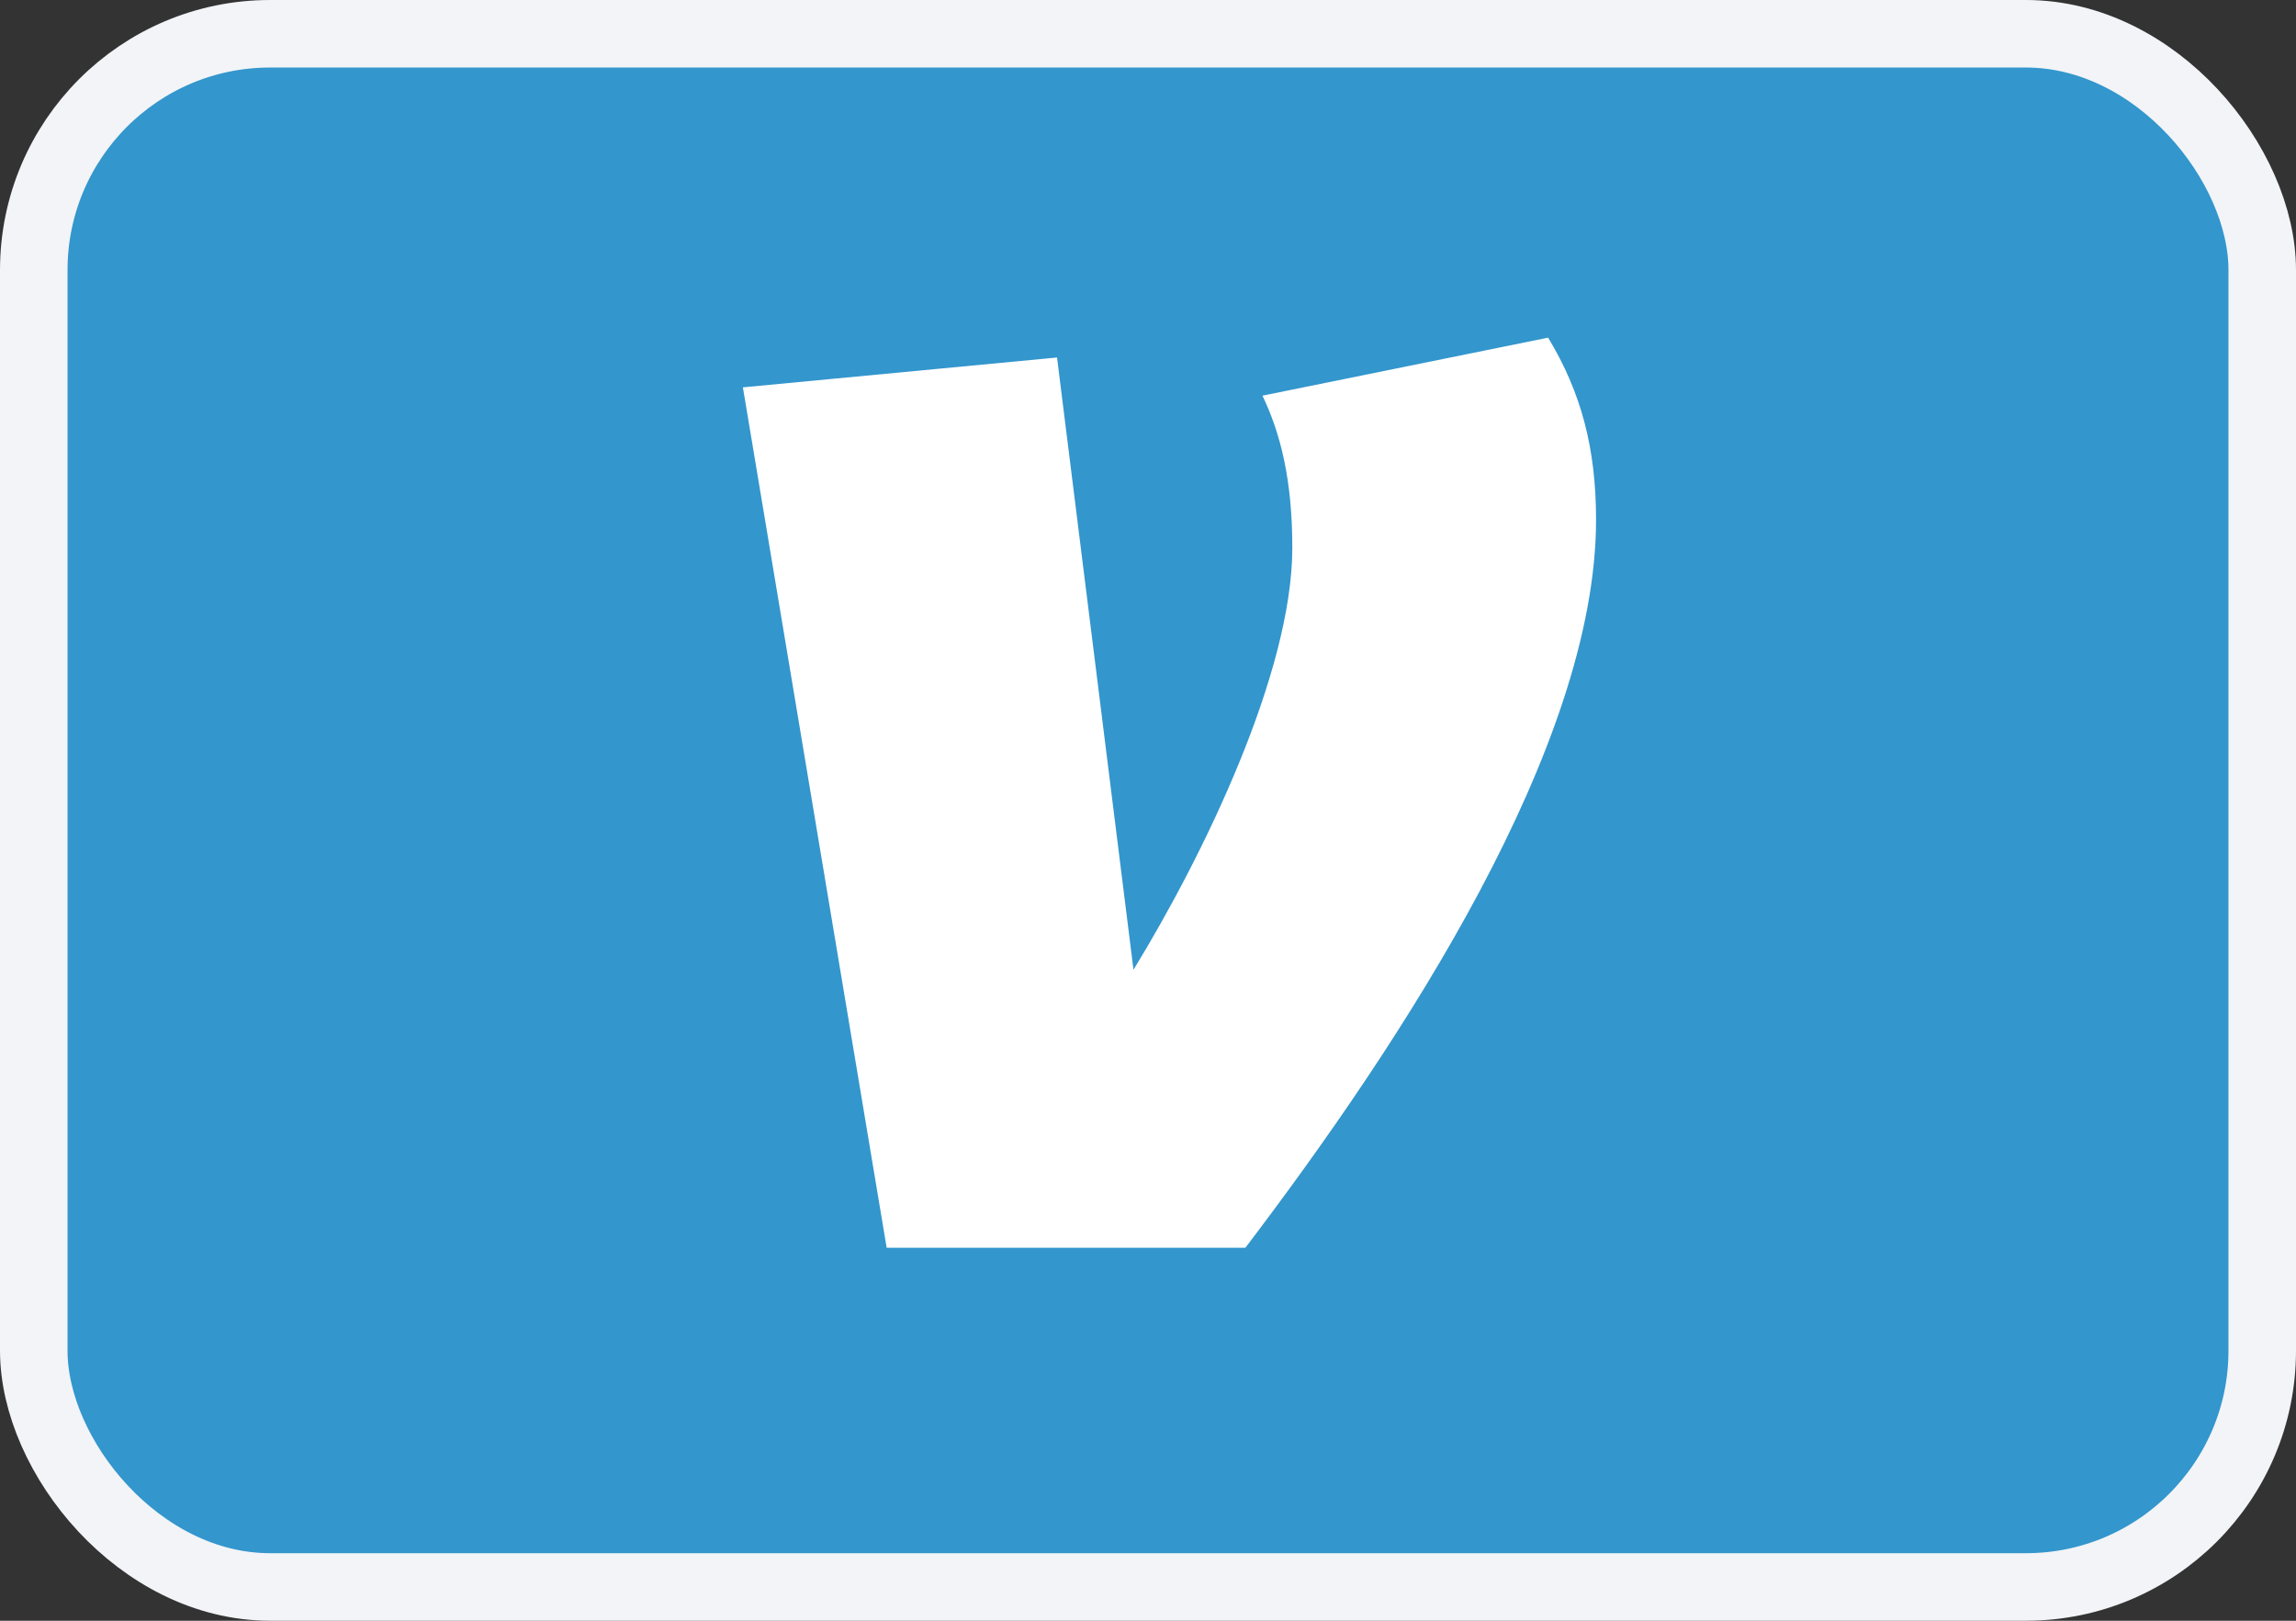 <svg width="34" height="24" viewBox="0 0 34 24" fill="none" xmlns="http://www.w3.org/2000/svg">
<rect x="0" y="0" width="34" height="24" fill="#333333" stroke="none"/>
<g id="Payment method icon">
<rect x="0.5" y="0.5" width="33" height="23" rx="3.5" fill="#3396CD"/>
<path id="Vector" d="M22.925 5C23.415 5.809 23.635 6.642 23.635 7.695C23.635 11.053 20.769 15.415 18.442 18.477H13.13L11.001 5.736L15.653 5.294L16.785 14.36C17.836 12.644 19.137 9.949 19.137 8.112C19.137 7.106 18.964 6.422 18.695 5.859L22.925 5Z" fill="white"/>
<rect x="0.5" y="0.5" width="33" height="23" rx="3.5" stroke="#F2F4F7"/>
</g>
</svg>
